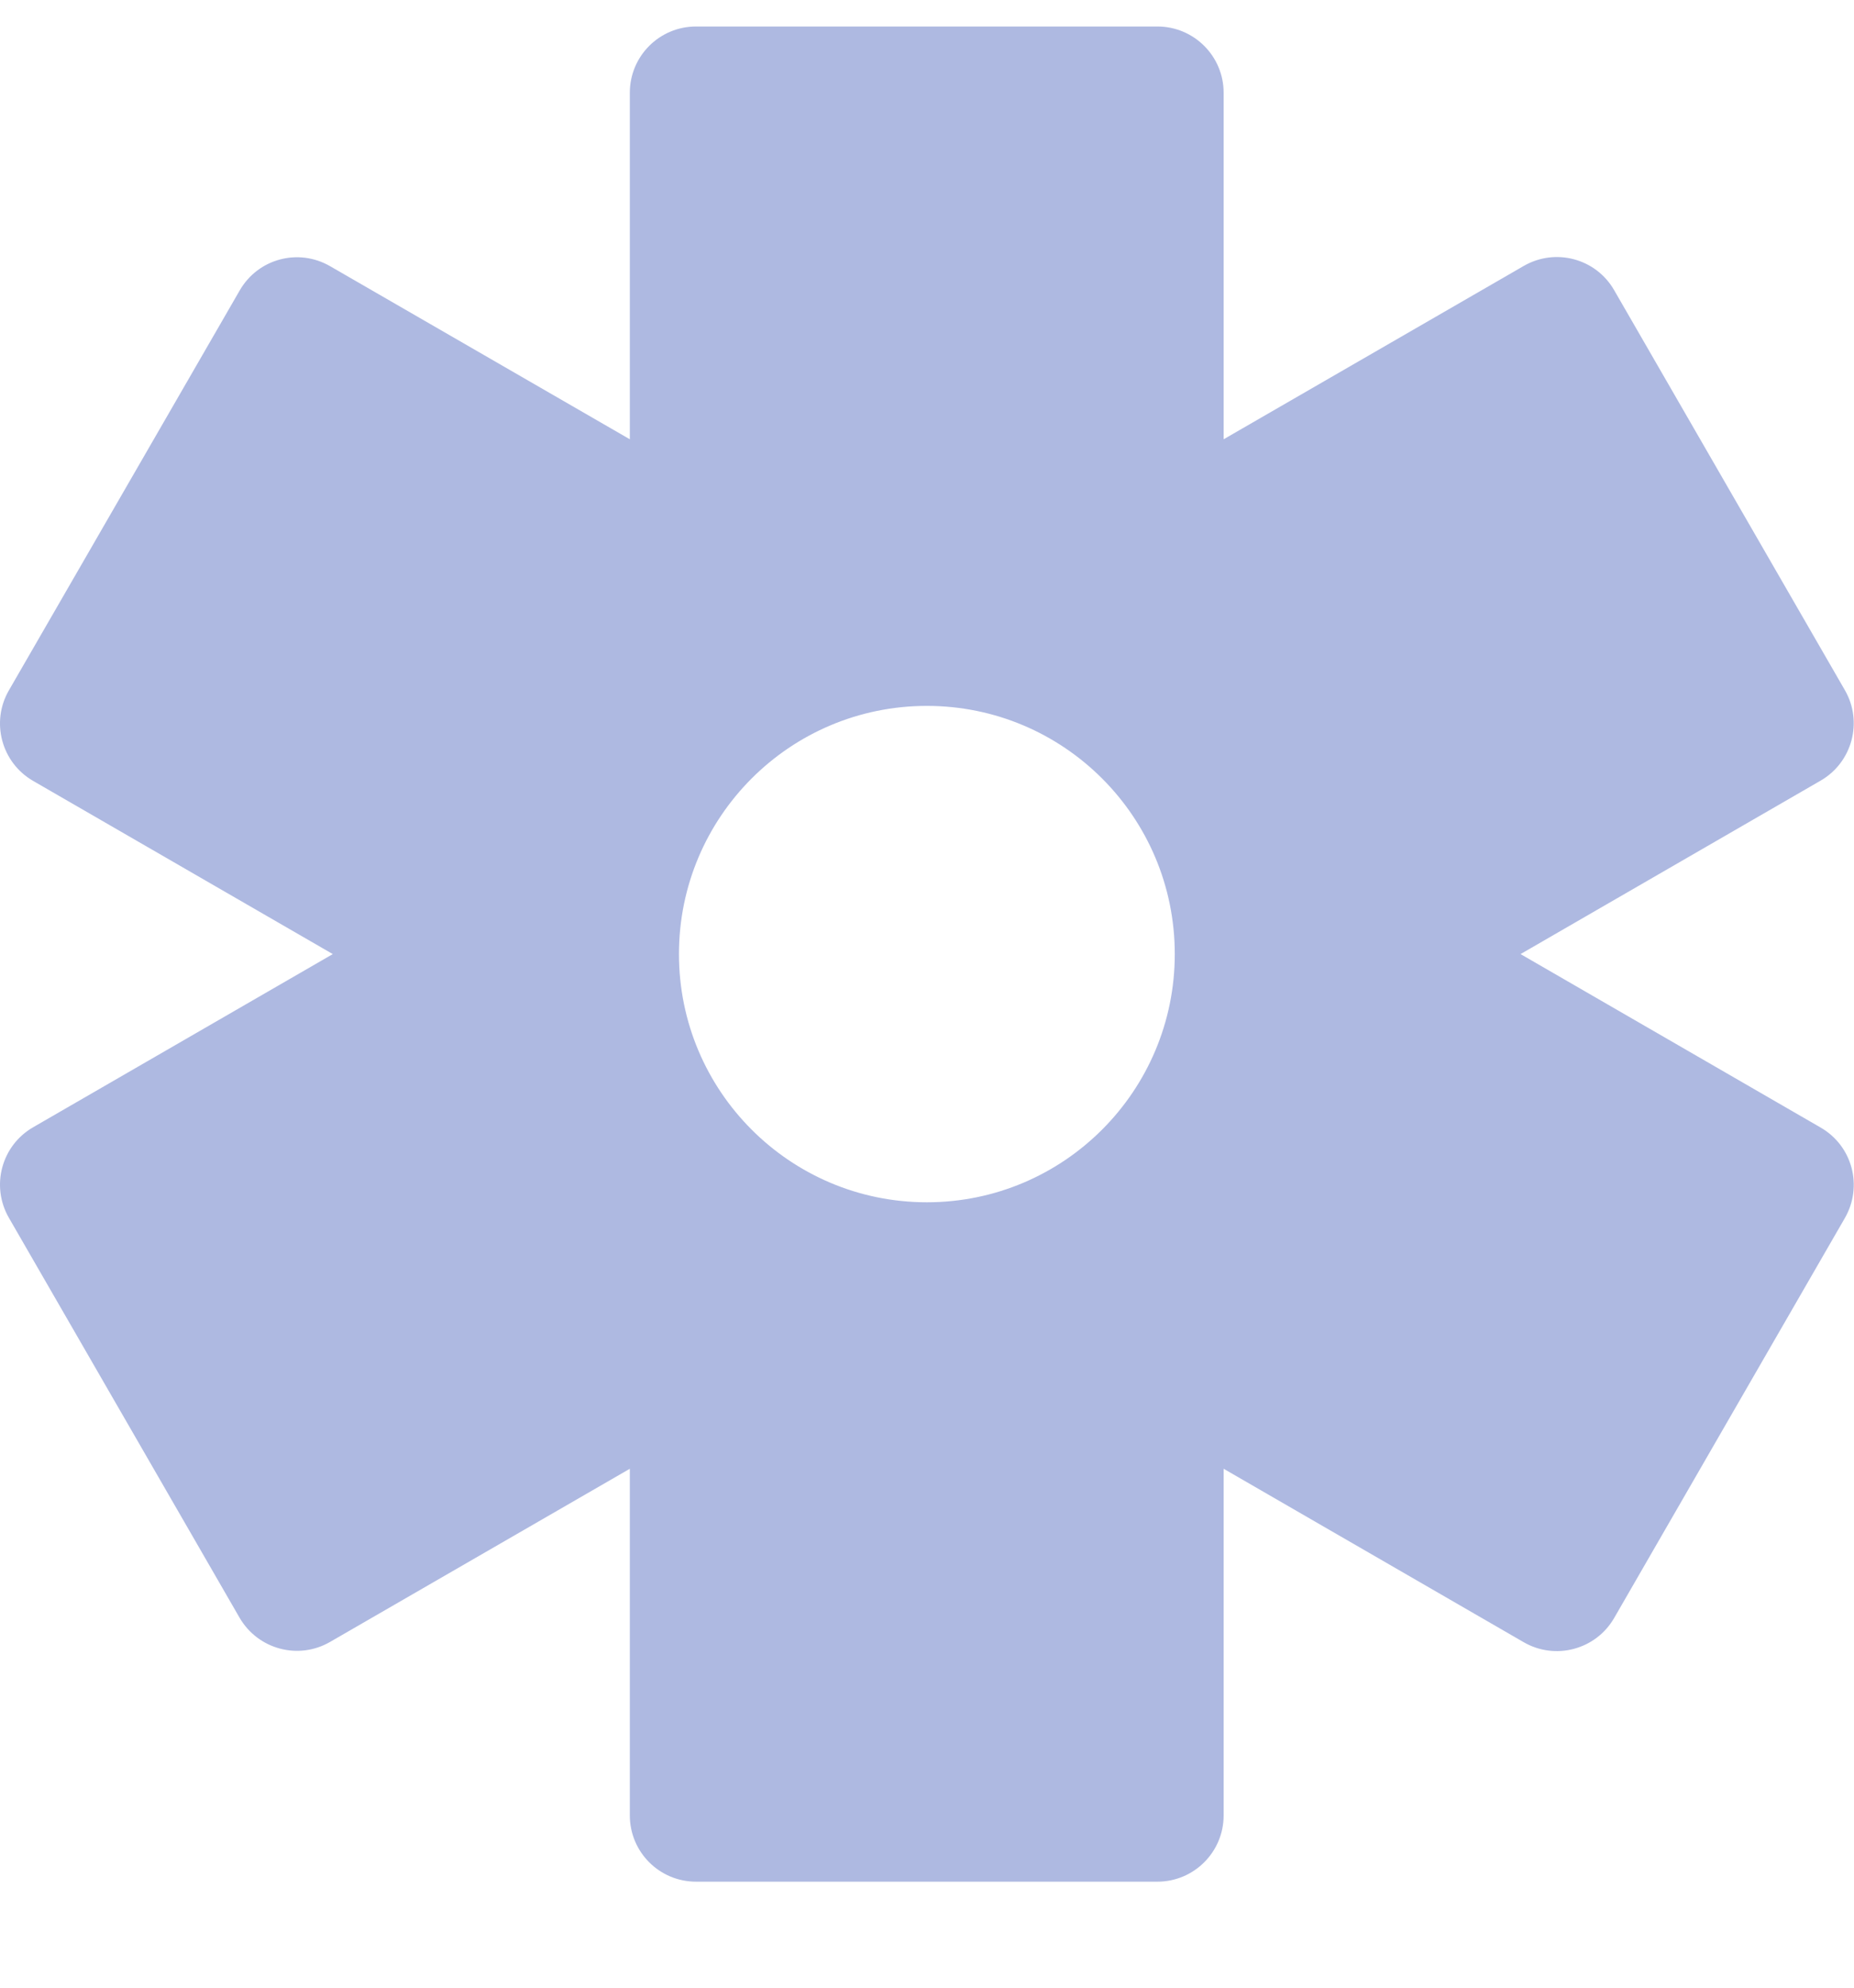 <svg width="14" height="15" viewBox="0 0 14 15" fill="none" xmlns="http://www.w3.org/2000/svg">
<path fill-rule="evenodd" clip-rule="evenodd" d="M5.256 0.2C4.979 0.2 4.756 0.424 4.756 0.7V3.315L2.493 2.009C2.253 1.87 1.948 1.952 1.81 2.192L0.067 5.21C-0.071 5.449 0.011 5.755 0.25 5.893L2.513 7.2L0.25 8.507C0.011 8.645 -0.071 8.95 0.067 9.19L1.809 12.208C1.948 12.447 2.253 12.529 2.492 12.391L4.756 11.084V13.7C4.756 13.976 4.979 14.2 5.256 14.2H8.74C9.016 14.2 9.24 13.976 9.24 13.7V11.084L11.506 12.393C11.745 12.531 12.051 12.449 12.189 12.21L13.931 9.192C14.069 8.952 13.988 8.647 13.748 8.509L11.482 7.2L13.748 5.891C13.987 5.753 14.069 5.447 13.931 5.208L12.189 2.19C12.051 1.95 11.745 1.869 11.506 2.007L9.24 3.315V0.7C9.24 0.424 9.016 0.2 8.74 0.2H5.256ZM6.999 9.073C8.033 9.073 8.871 8.234 8.871 7.2C8.871 6.165 8.033 5.327 6.999 5.327C5.965 5.327 5.127 6.165 5.127 7.2C5.127 8.234 5.965 9.073 6.999 9.073Z" fill="#AEB9E1"/>
</svg>
